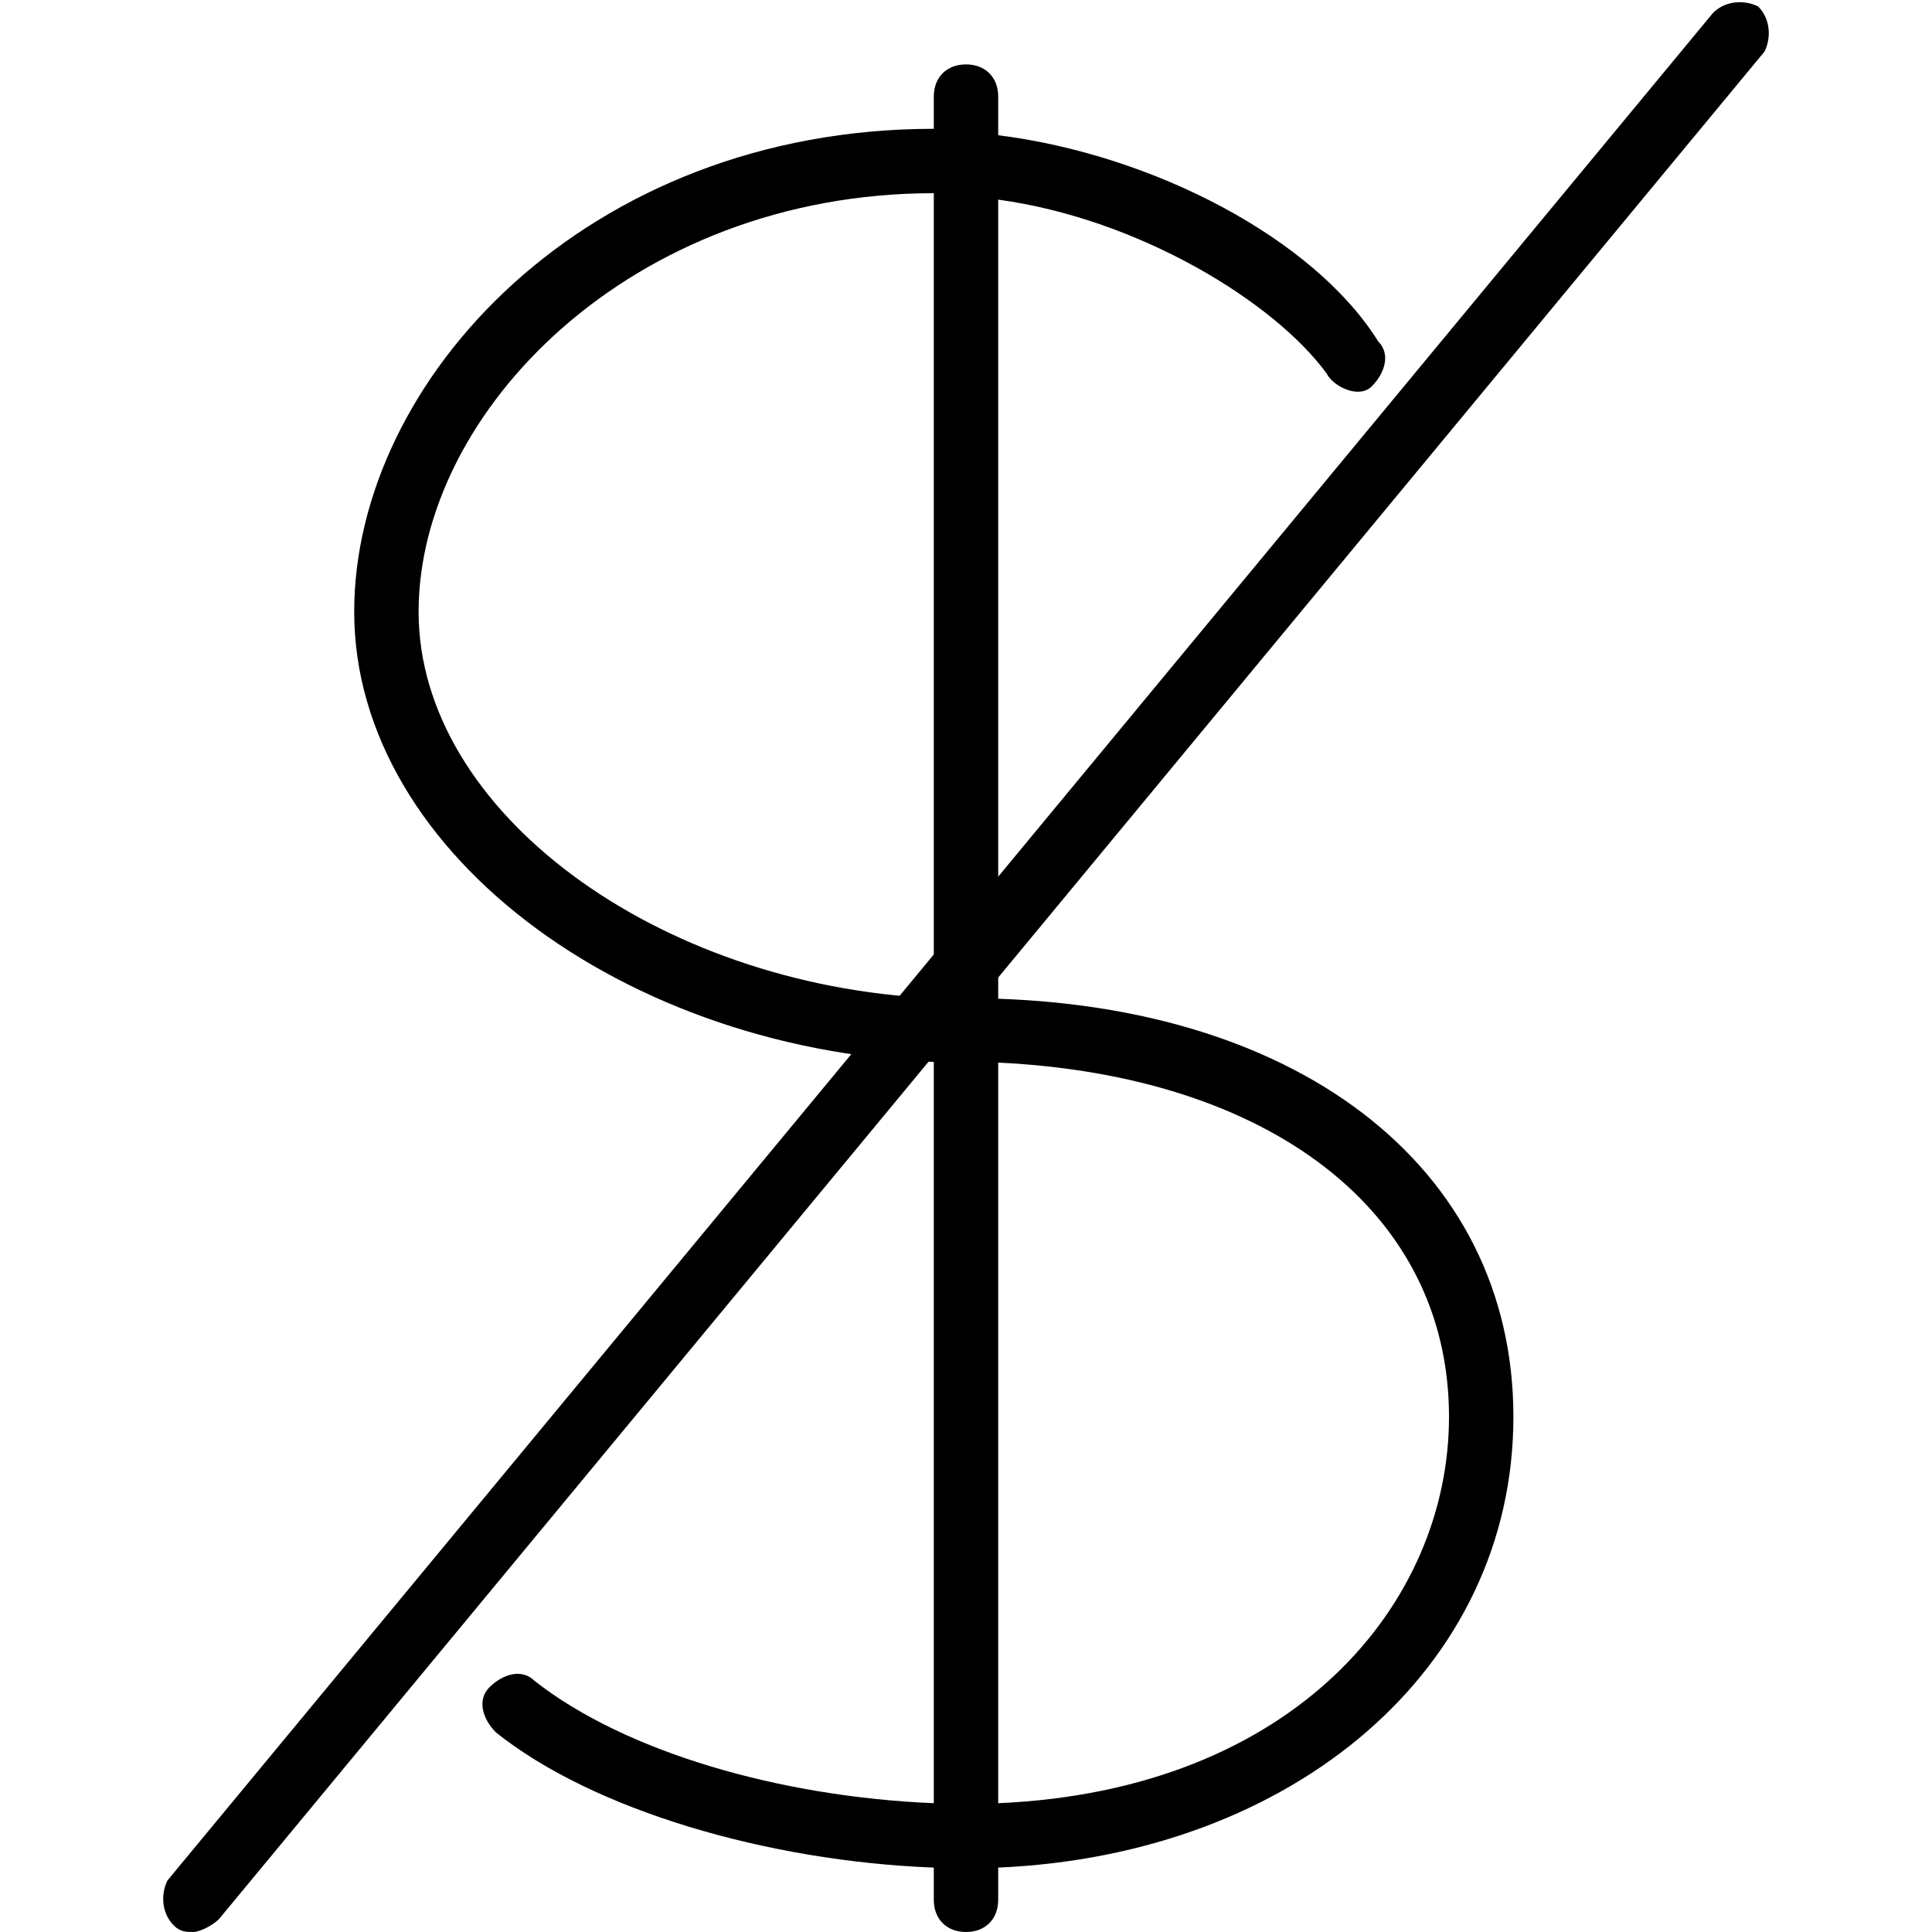 <?xml version="1.0" encoding="utf-8"?>
<!-- Generator: Adobe Illustrator 19.0.0, SVG Export Plug-In . SVG Version: 6.00 Build 0)  -->
<svg version="1.1" id="Layer_1" xmlns="http://www.w3.org/2000/svg" xmlns:xlink="http://www.w3.org/1999/xlink" x="0px" y="0px"
	 viewBox="0 0 30 30" style="enable-background:new 0 0 30 30;" xml:space="preserve">
<g>
	<g>
		<path d="M3,30c-0.1,0-0.2,0-0.3-0.1c-0.2-0.2-0.2-0.5-0.1-0.7l24-29c0.2-0.2,0.5-0.2,0.7-0.1c0.2,0.2,0.2,0.5,0.1,0.7l-24,29
			C3.3,29.9,3.1,30,3,30z"/>
	</g>
	<g>
		<path d="M15,16.5c-5.1,0-9.5-3.2-9.5-7c0-3.6,3.6-7.5,9-7.5V1.5C14.5,1.2,14.7,1,15,1s0.5,0.2,0.5,0.5v0.6
			c2.4,0.3,4.9,1.6,5.9,3.2c0.2,0.2,0.1,0.5-0.1,0.7S20.7,6,20.6,5.8c-0.8-1.1-2.9-2.4-5.1-2.7V16C15.5,16.3,15.3,16.5,15,16.5z
			 M14.5,3c-4.7,0-8,3.4-8,6.5c0,3.1,3.7,5.8,8,6V3z"/>
	</g>
	<g>
		<path d="M15,30c-0.3,0-0.5-0.2-0.5-0.5V29c-2.6-0.1-5.3-0.9-6.8-2.1c-0.2-0.2-0.3-0.5-0.1-0.7c0.2-0.2,0.5-0.3,0.7-0.1
			c1.4,1.1,3.8,1.8,6.2,1.9V16c0-0.3,0.2-0.5,0.5-0.5c5.1,0,8.5,2.6,8.5,6.5c0,3.9-3.4,6.8-8,7v0.5C15.5,29.8,15.3,30,15,30z
			 M15.5,16.5V28c4.6-0.2,7-3.1,7-6C22.5,18.8,19.7,16.7,15.5,16.5z"/>
	</g>
</g>
</svg>

